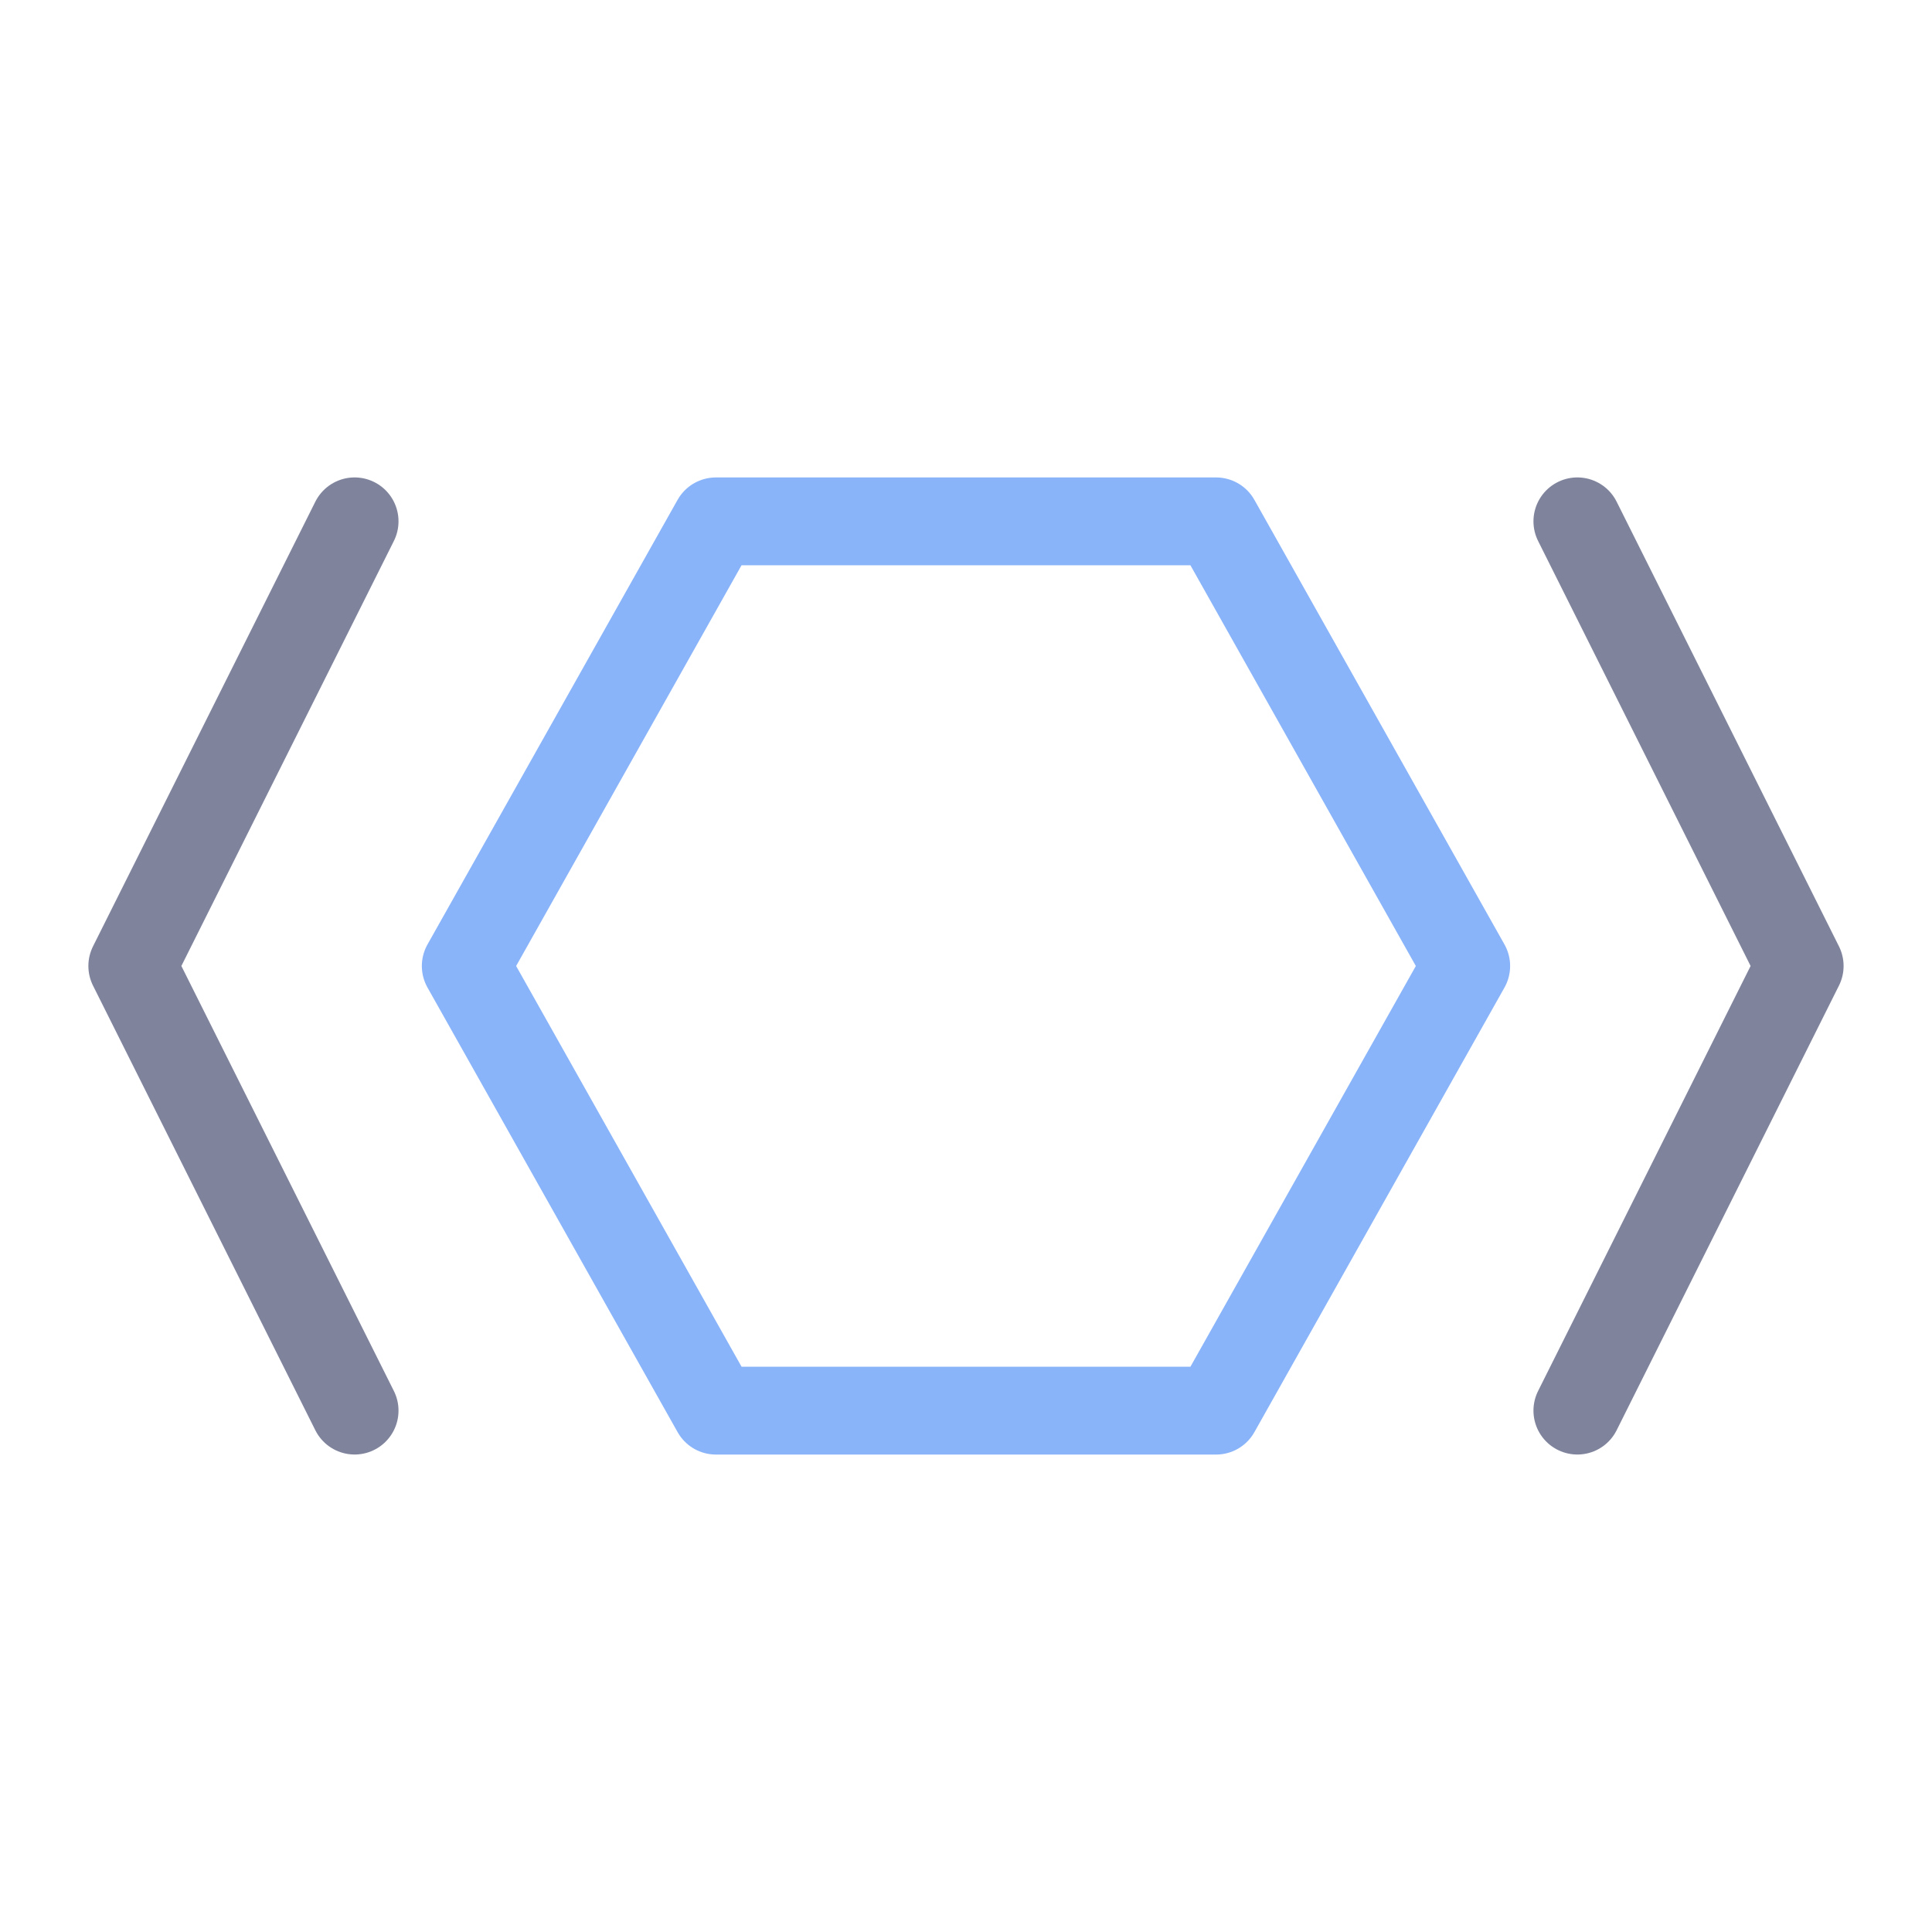 <svg xmlns="http://www.w3.org/2000/svg" width="100" height="100" viewBox="-5 -5 110 110">
    <path fill="none" stroke="#7f849c" stroke-linecap="round" stroke-linejoin="round" stroke-width="0.79" d="M2.5 12.5.5 8.5 2.5 4.5" transform="matrix(6.329 0 0 6.329 -.633 -3.798)"/>
    <path fill="none" stroke="#89b4fa" stroke-linecap="round" stroke-linejoin="round" stroke-width="5" d="M22.24 33.816H-6.24L-20.482 8.5l14.24-25.316h28.482L36.48 8.5Z" transform="translate(42 41.5)"/>
    <path fill="none" stroke="#7f849c" stroke-linecap="round" stroke-linejoin="round" stroke-width="0.79" d="M13.5 4.5 15.5 8.5 13.5 12.5" transform="matrix(6.329 0 0 6.329 -.633 -3.798)"/>
</svg>
